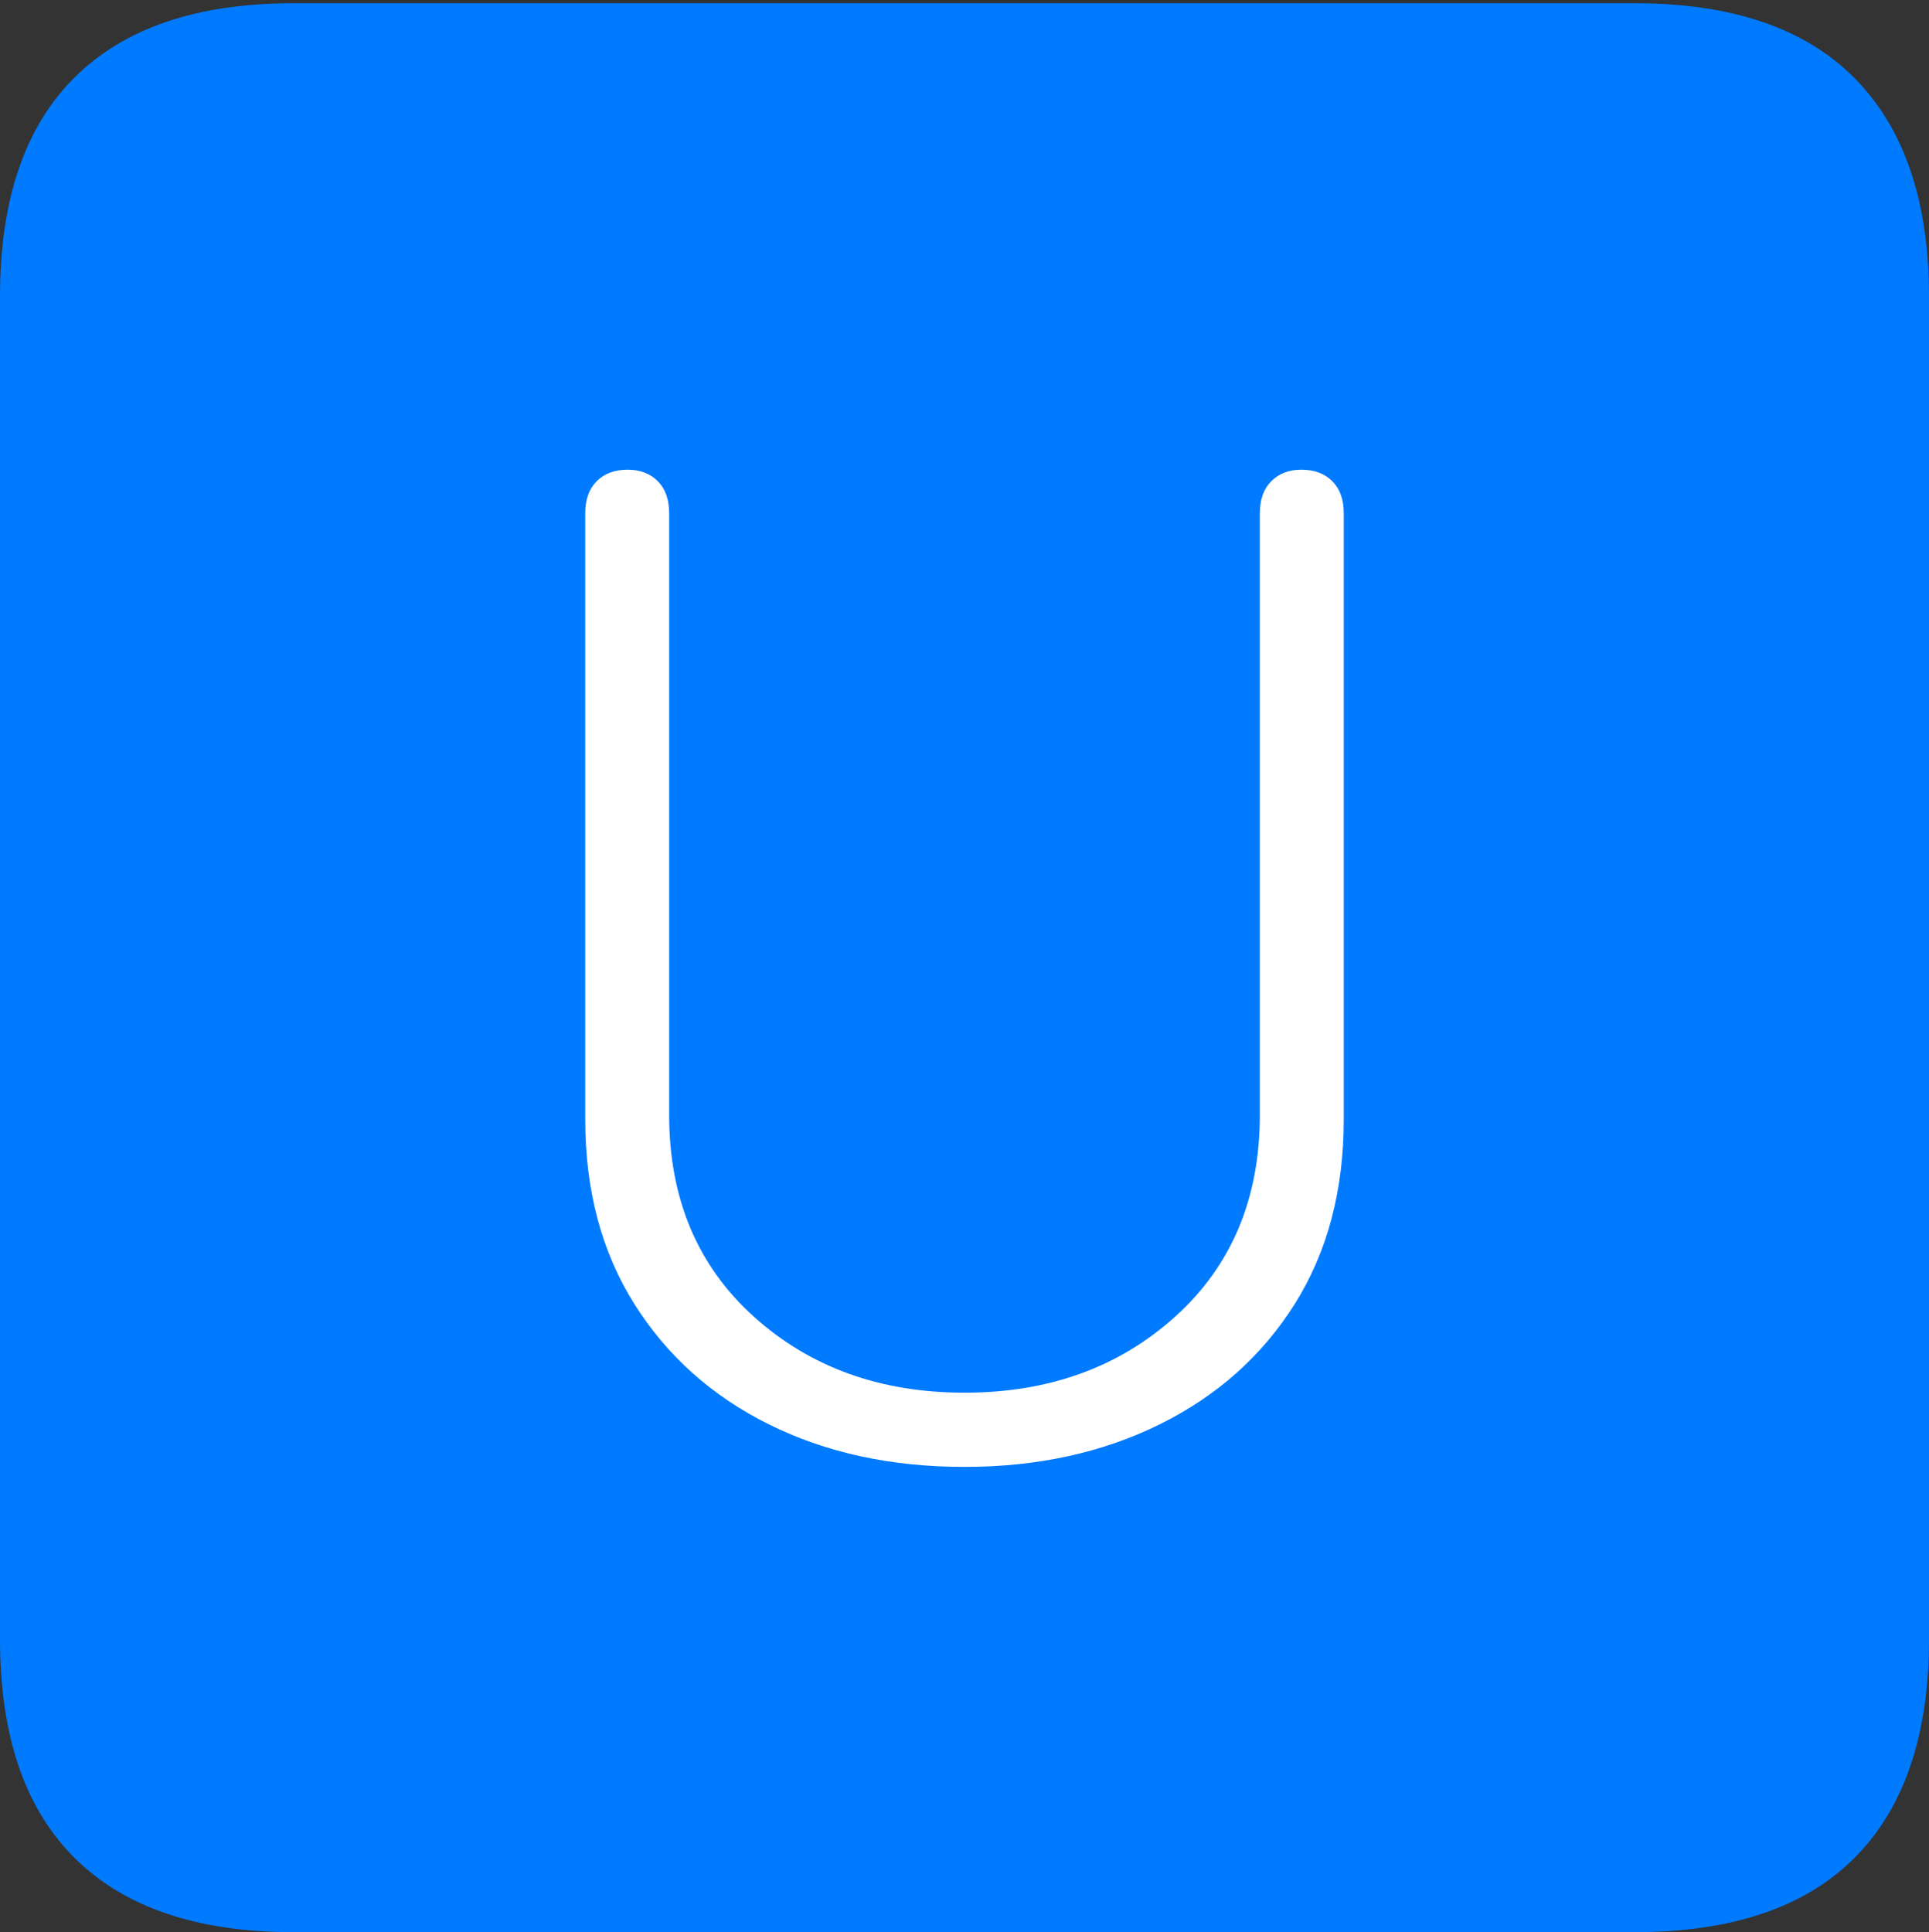 <?xml version="1.0" encoding="UTF-8"?>
<!--Generator: Apple Native CoreSVG 175-->
<!DOCTYPE svg
PUBLIC "-//W3C//DTD SVG 1.1//EN"
       "http://www.w3.org/Graphics/SVG/1.1/DTD/svg11.dtd">
<svg version="1.1" xmlns="http://www.w3.org/2000/svg" xmlns:xlink="http://www.w3.org/1999/xlink" width="17.285" height="17.314">
 <rect width="100%" height="100%" fill="#333333" stroke="none"/>
 <g>
  <rect height="17.314" opacity="0" width="17.285" x="0" y="0"/>
  <path d="M2.627 17.314L14.648 17.314Q15.957 17.314 16.621 16.645Q17.285 15.977 17.285 14.688L17.285 2.656Q17.285 1.377 16.621 0.703Q15.957 0.029 14.648 0.029L2.627 0.029Q1.338 0.029 0.669 0.693Q0 1.357 0 2.656L0 14.688Q0 15.986 0.669 16.65Q1.338 17.314 2.627 17.314Z" fill="#007aff"/>
  <path d="M8.643 13.145Q7.656 13.145 6.89 12.764Q6.123 12.383 5.684 11.685Q5.244 10.986 5.244 10.029L5.244 4.6Q5.244 4.414 5.347 4.312Q5.449 4.209 5.625 4.209Q5.791 4.209 5.894 4.312Q5.996 4.414 5.996 4.6L5.996 9.99Q5.996 11.113 6.753 11.797Q7.51 12.48 8.643 12.48Q9.775 12.48 10.532 11.797Q11.289 11.113 11.289 9.99L11.289 4.6Q11.289 4.414 11.392 4.312Q11.494 4.209 11.66 4.209Q11.836 4.209 11.938 4.312Q12.041 4.414 12.041 4.6L12.041 10.029Q12.041 10.986 11.602 11.685Q11.162 12.383 10.391 12.764Q9.619 13.145 8.643 13.145Z" fill="#ffffff"/>
 </g>
</svg>
